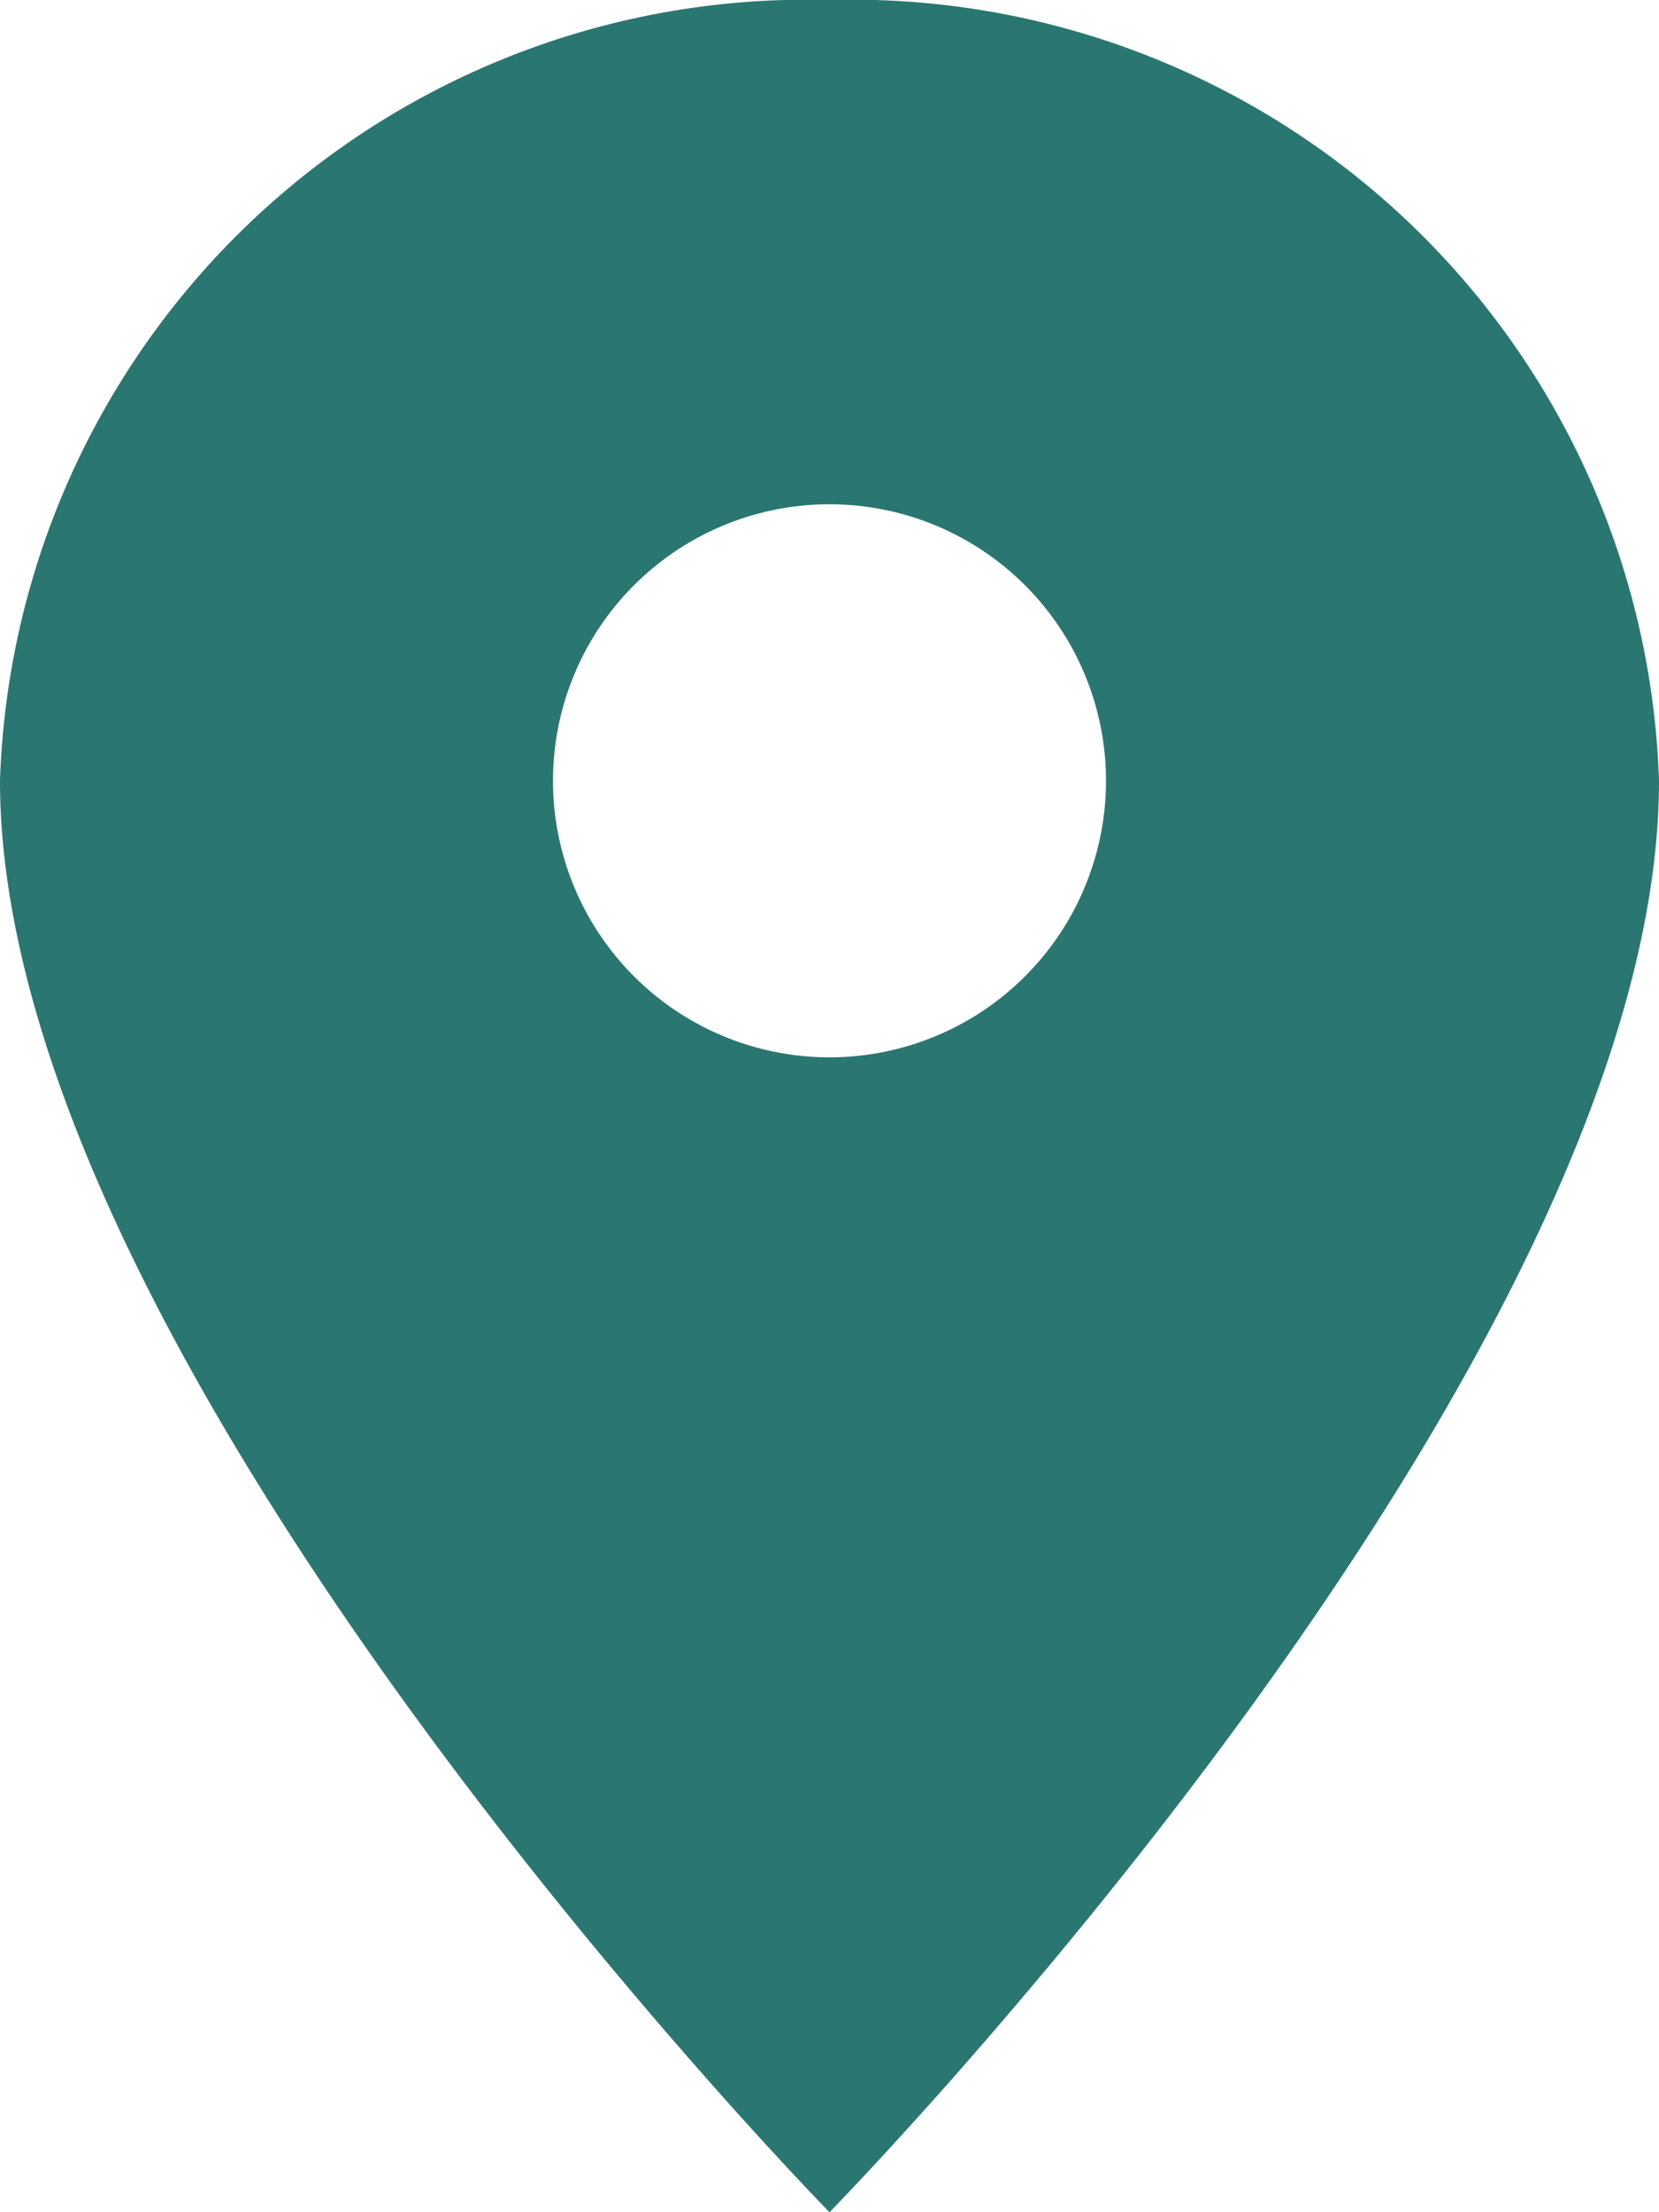 <svg xmlns="http://www.w3.org/2000/svg" width="15" height="20" viewBox="0 0 15 20"><defs><style>.a{fill:#297770;}</style></defs><path class="a" d="M23.434,10.059A7.3,7.3,0,0,0,15.934,3a7.3,7.3,0,0,0-7.5,7.059c0,5.294,7.5,12.941,7.5,12.941S23.434,15.353,23.434,10.059Zm-10,0a2.5,2.5,0,0,1,5,0,2.5,2.5,0,0,1-5,0Z" transform="translate(-8.434 -3)"/></svg>